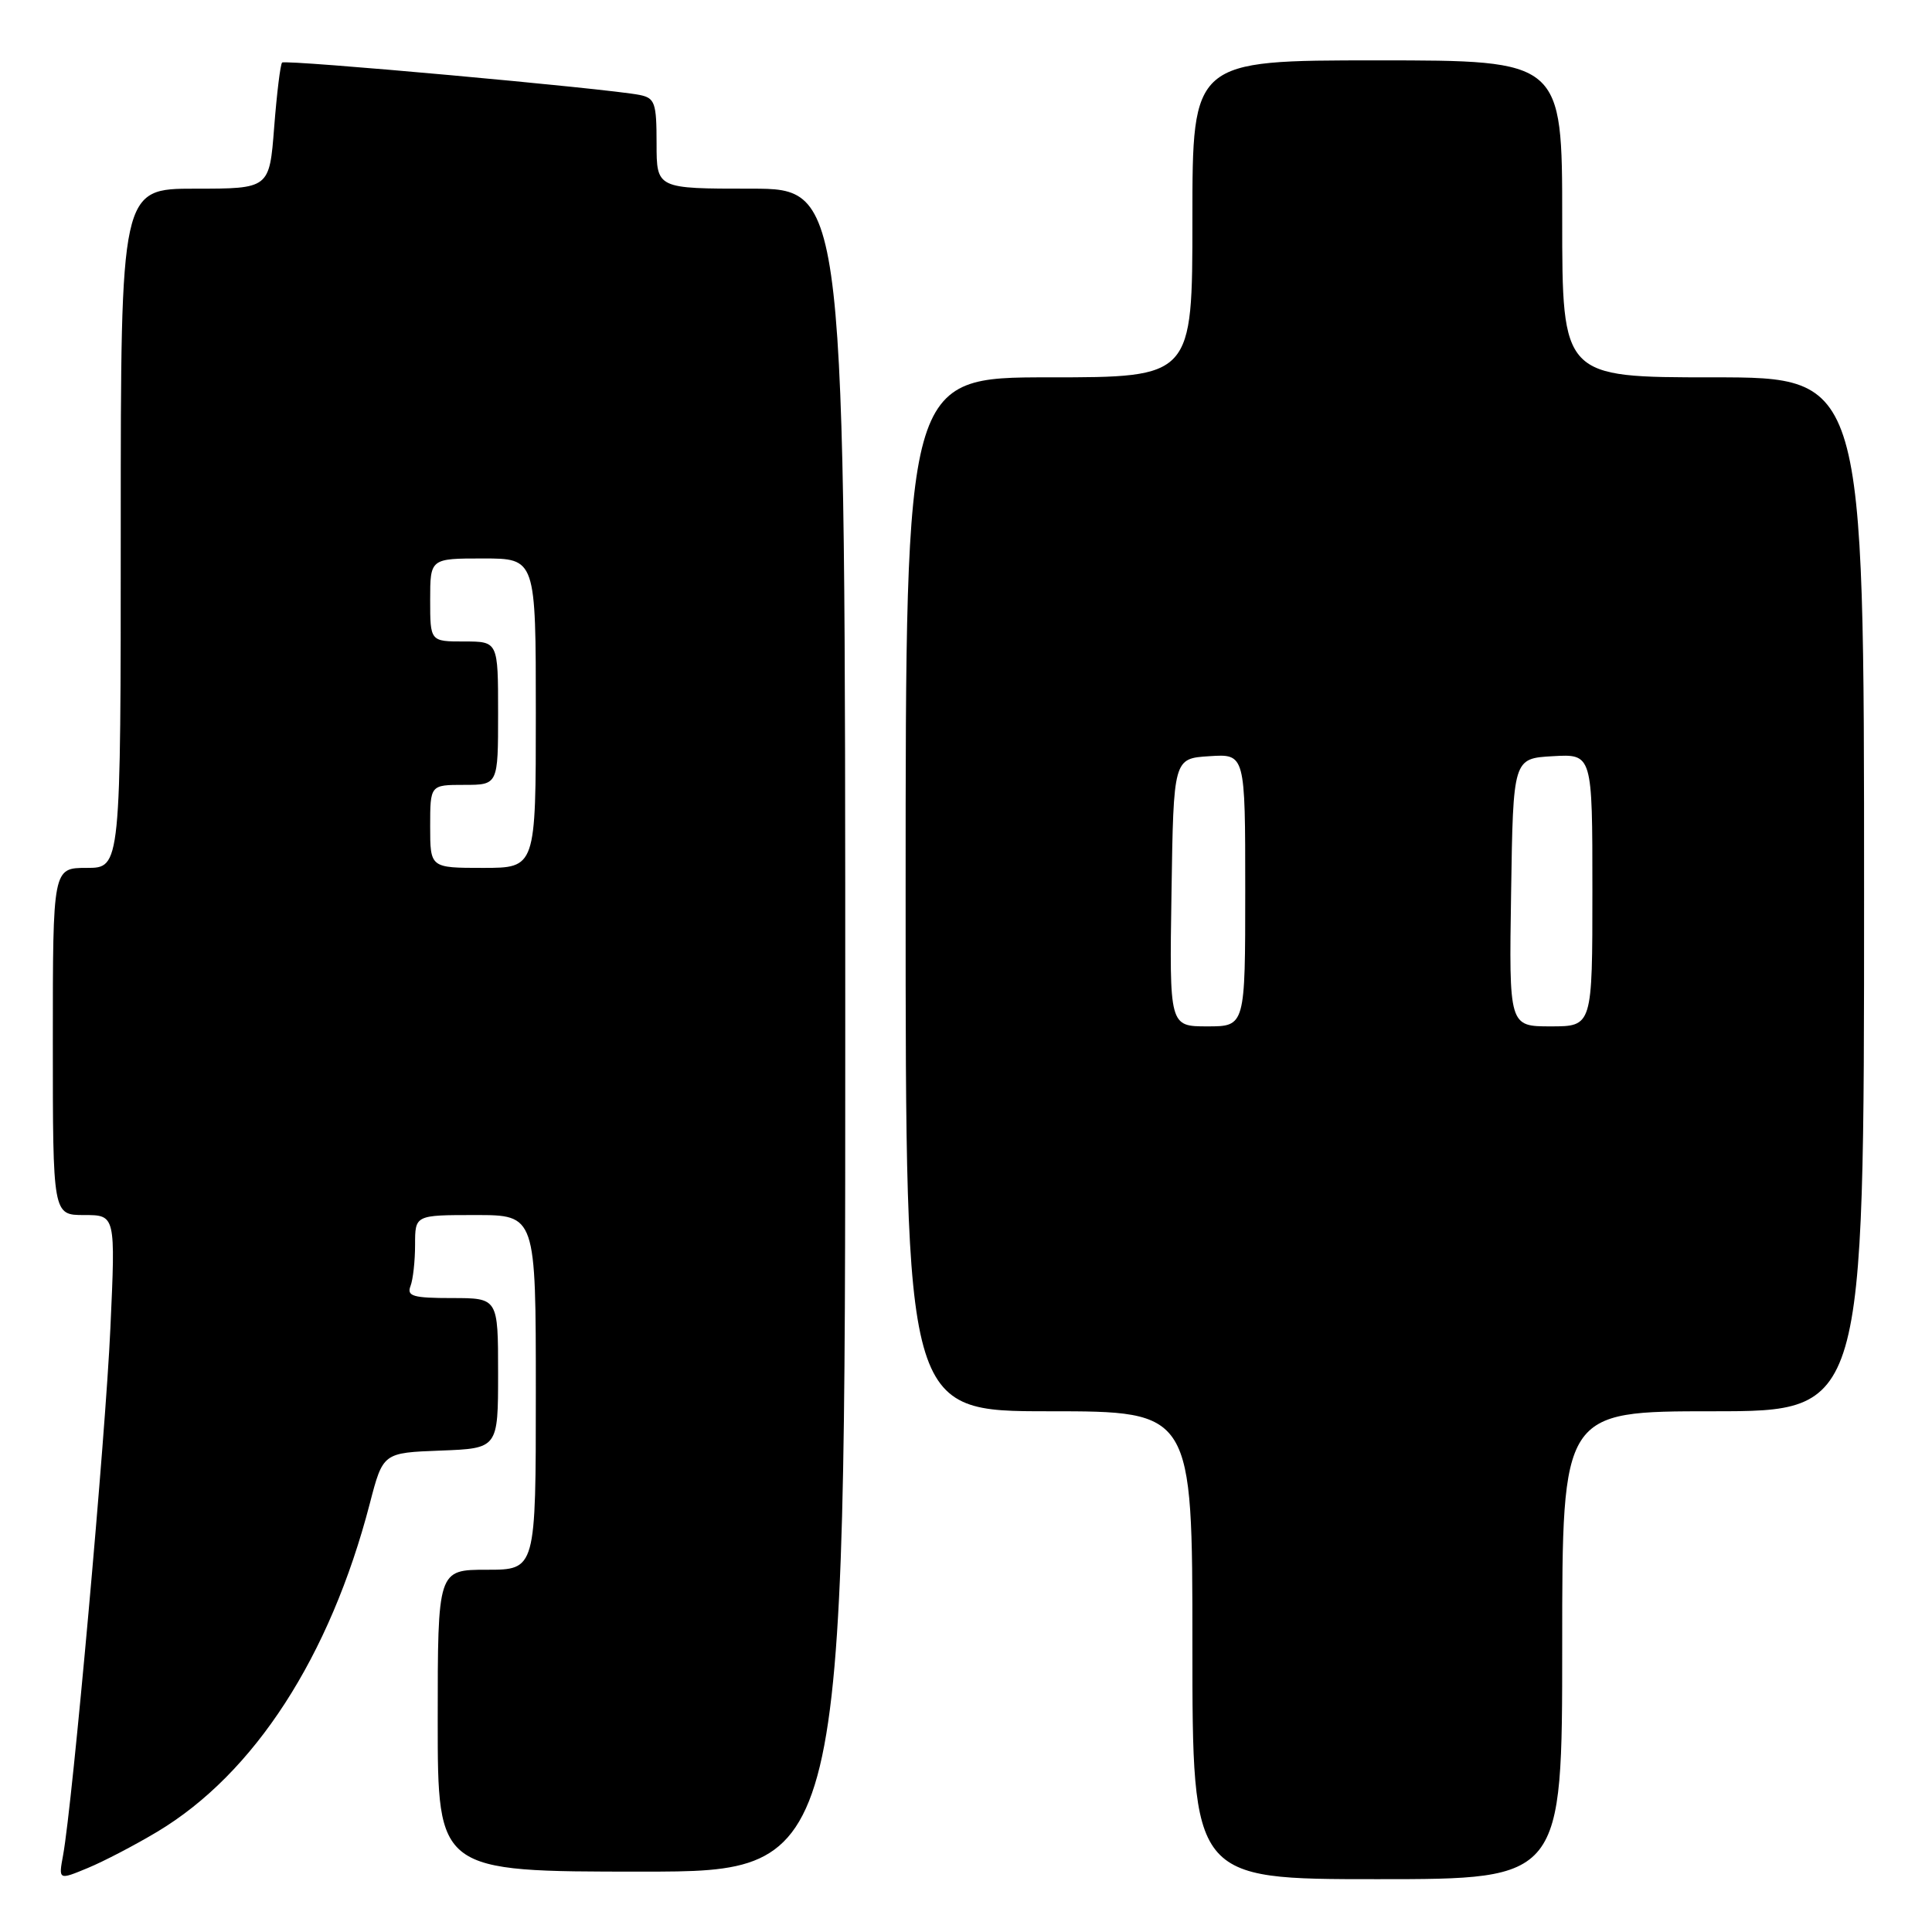 <?xml version="1.0" encoding="UTF-8" standalone="no"?>
<!DOCTYPE svg PUBLIC "-//W3C//DTD SVG 1.1//EN" "http://www.w3.org/Graphics/SVG/1.1/DTD/svg11.dtd" >
<svg xmlns="http://www.w3.org/2000/svg" xmlns:xlink="http://www.w3.org/1999/xlink" version="1.1" viewBox="0 0 256 256">
 <g >
 <path fill="currentColor"
d=" M 20.85 242.71 C 33.69 235.02 43.73 219.50 49.00 199.23 C 50.75 192.50 50.75 192.50 58.37 192.21 C 66.00 191.92 66.00 191.92 66.00 181.96 C 66.00 172.00 66.00 172.00 59.89 172.00 C 54.74 172.00 53.88 171.75 54.39 170.42 C 54.73 169.55 55.00 167.07 55.00 164.92 C 55.00 161.00 55.00 161.00 63.00 161.00 C 71.00 161.00 71.00 161.00 71.00 184.50 C 71.00 208.00 71.00 208.00 64.50 208.00 C 58.00 208.00 58.00 208.00 58.00 228.00 C 58.00 248.00 58.00 248.00 85.00 248.00 C 112.00 248.00 112.00 248.00 112.00 136.50 C 112.00 25.00 112.00 25.00 99.50 25.00 C 87.00 25.00 87.00 25.00 87.00 19.02 C 87.00 13.62 86.78 12.99 84.75 12.58 C 80.57 11.74 37.80 7.86 37.38 8.29 C 37.15 8.52 36.68 12.37 36.33 16.85 C 35.70 25.00 35.70 25.00 25.85 25.00 C 16.00 25.00 16.00 25.00 16.00 70.00 C 16.00 115.00 16.00 115.00 11.50 115.00 C 7.00 115.00 7.00 115.00 7.00 138.00 C 7.00 161.00 7.00 161.00 11.15 161.00 C 15.31 161.00 15.31 161.00 14.63 175.92 C 13.99 190.29 9.61 239.01 8.36 245.82 C 7.75 249.13 7.75 249.13 11.63 247.52 C 13.76 246.64 17.91 244.47 20.85 242.71 Z  M 207.00 218.00 C 207.00 187.00 207.00 187.00 227.00 187.00 C 247.00 187.00 247.00 187.00 247.00 118.50 C 247.00 50.00 247.00 50.00 227.00 50.00 C 207.00 50.00 207.00 50.00 207.00 29.00 C 207.00 8.00 207.00 8.00 182.50 8.00 C 158.00 8.00 158.00 8.00 158.00 29.00 C 158.00 50.00 158.00 50.00 139.00 50.00 C 120.00 50.00 120.00 50.00 120.00 118.50 C 120.00 187.00 120.00 187.00 139.00 187.00 C 158.00 187.00 158.00 187.00 158.00 218.00 C 158.00 249.00 158.00 249.00 182.50 249.00 C 207.00 249.00 207.00 249.00 207.00 218.00 Z  M 57.00 109.50 C 57.00 104.00 57.00 104.00 61.50 104.00 C 66.00 104.00 66.00 104.00 66.00 94.50 C 66.00 85.00 66.00 85.00 61.50 85.00 C 57.00 85.00 57.00 85.00 57.00 79.50 C 57.00 74.00 57.00 74.00 64.00 74.00 C 71.00 74.00 71.00 74.00 71.00 94.50 C 71.00 115.00 71.00 115.00 64.00 115.00 C 57.00 115.00 57.00 115.00 57.00 109.50 Z  M 155.23 118.25 C 155.50 100.50 155.50 100.50 160.25 100.20 C 165.00 99.89 165.00 99.89 165.00 117.95 C 165.00 136.00 165.00 136.00 159.98 136.00 C 154.95 136.00 154.95 136.00 155.23 118.25 Z  M 200.23 118.25 C 200.50 100.50 200.50 100.50 205.75 100.20 C 211.00 99.90 211.00 99.90 211.00 117.95 C 211.00 136.00 211.00 136.00 205.48 136.00 C 199.95 136.00 199.95 136.00 200.23 118.25 Z "/>
</g>
</svg>